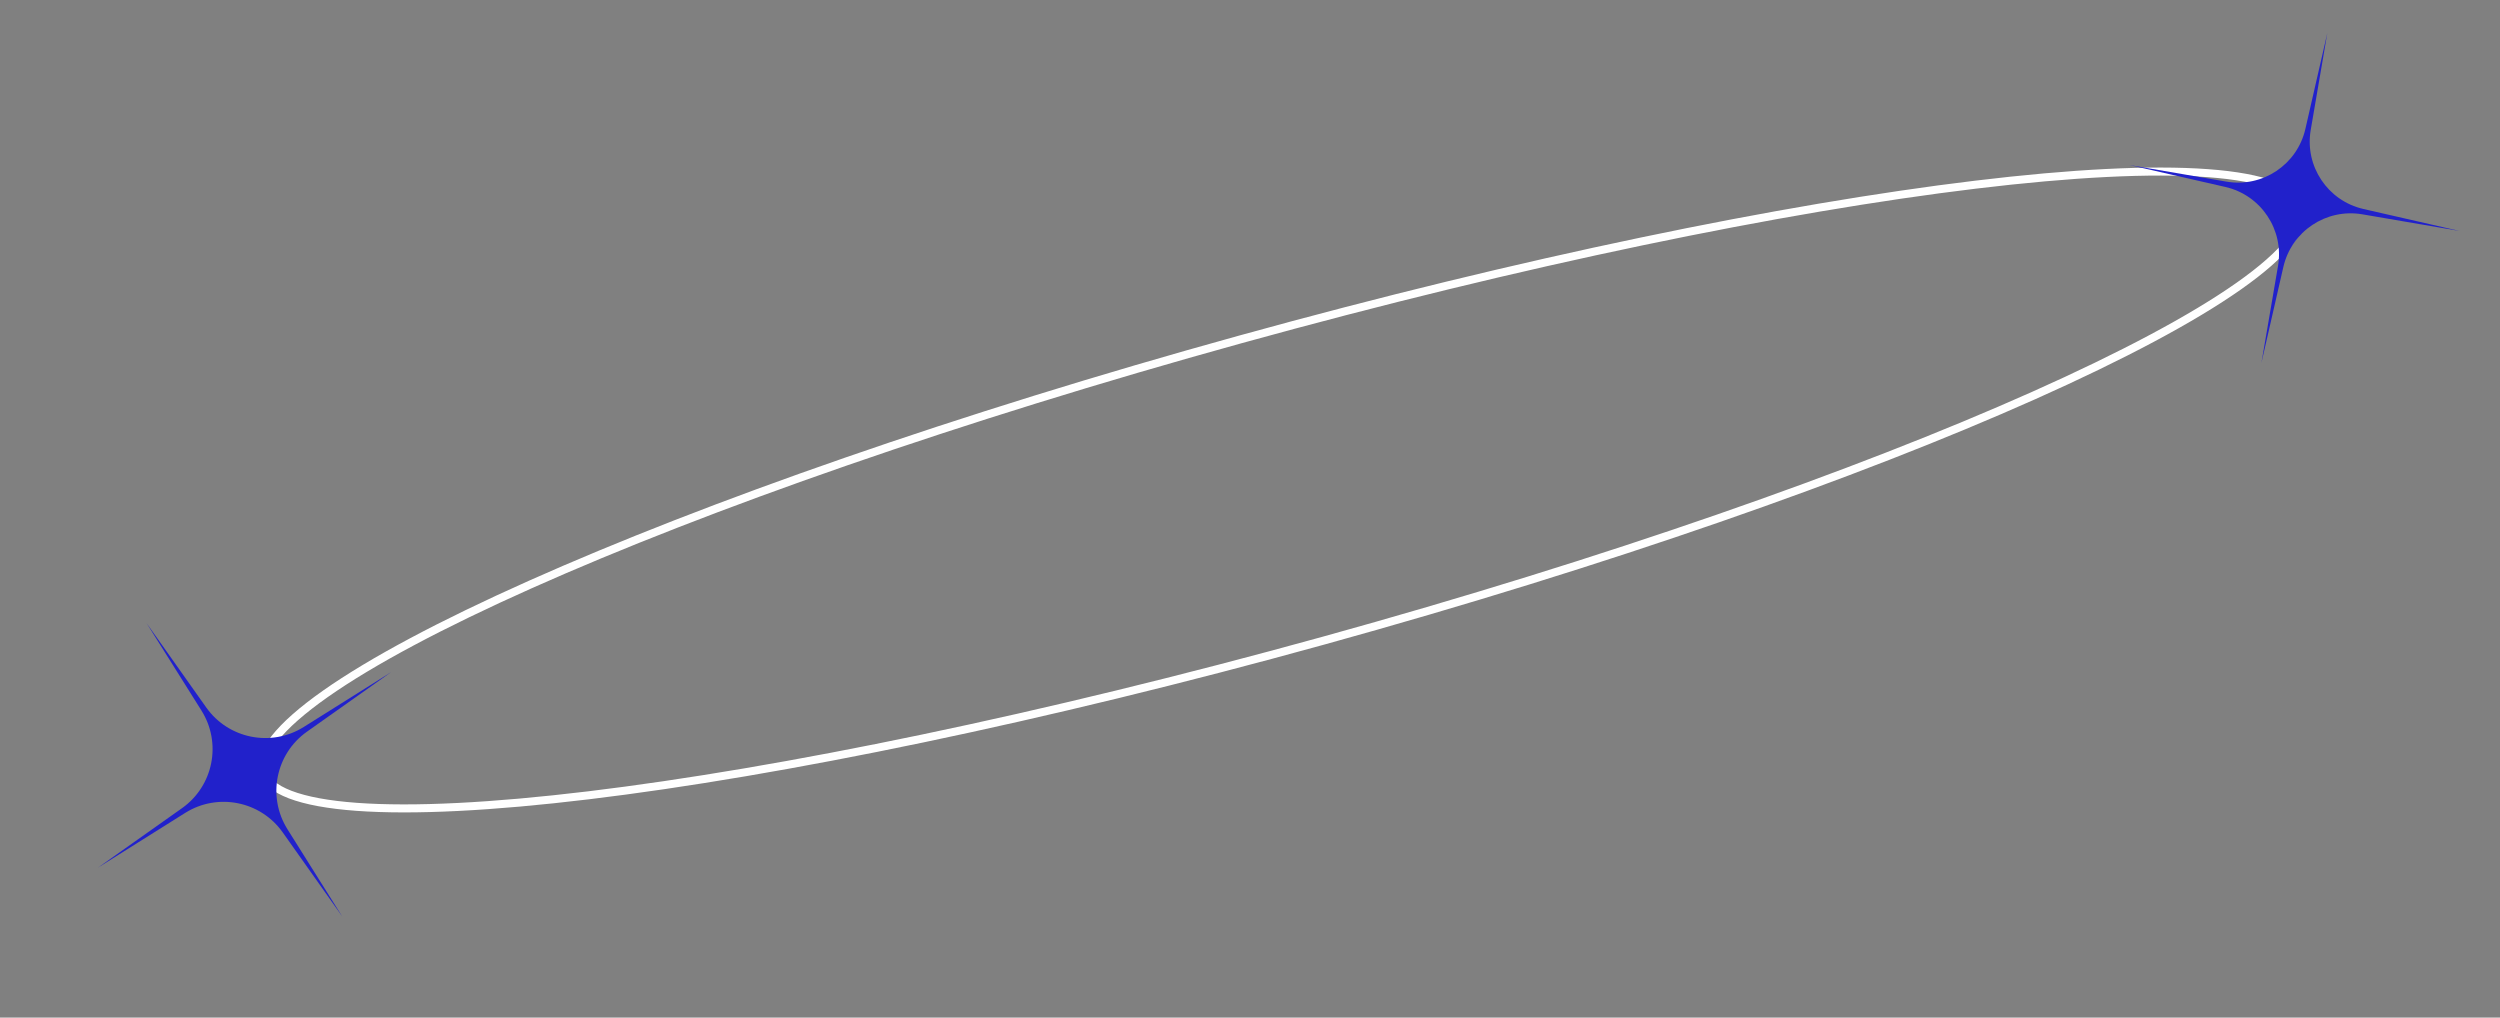 <svg width="312" height="127" viewBox="0 0 312 127" fill="none" xmlns="http://www.w3.org/2000/svg">
<rect x="0" y="0" width="312" height="127" fill="#808080" stroke="none"/>
<path d="M287.159 25.97C287.463 27.069 287.048 28.448 285.729 30.13C284.419 31.799 282.292 33.671 279.398 35.706C273.616 39.771 264.879 44.419 253.823 49.353C231.72 59.219 200.432 70.197 165.202 79.944C129.972 89.691 97.491 96.356 73.46 99.254C61.44 100.704 51.556 101.208 44.507 100.693C40.979 100.435 38.192 99.923 36.211 99.164C34.215 98.399 33.15 97.429 32.846 96.33C32.542 95.231 32.957 93.852 34.276 92.17C35.585 90.5 37.713 88.629 40.606 86.594C46.388 82.528 55.126 77.881 66.181 72.947C88.285 63.081 119.573 52.103 154.803 42.356C190.033 32.609 222.514 25.944 246.545 23.046C258.565 21.596 268.448 21.091 275.498 21.607C279.026 21.865 281.812 22.377 283.794 23.136C285.79 23.901 286.854 24.87 287.159 25.97Z" stroke="white"/>
<path d="M290.451 4.114L288.377 16.223C287.605 20.734 290.492 25.062 294.953 26.082L306.93 28.82L294.82 26.747C290.31 25.975 285.981 28.862 284.961 33.323L282.223 45.3L284.296 33.19C285.069 28.68 282.182 24.351 277.72 23.331L265.744 20.593L277.853 22.666C282.364 23.439 286.692 20.552 287.712 16.09L290.451 4.114Z" fill="#2121CB"/>
<path d="M48.813 83.88L38.307 91.315C34.393 94.085 33.325 99.429 35.875 103.49L42.718 114.39L35.284 103.884C32.514 99.97 27.169 98.903 23.109 101.452L12.209 108.296L22.715 100.861C26.628 98.091 27.696 92.747 25.147 88.686L18.303 77.786L25.738 88.292C28.507 92.206 33.852 93.273 37.913 90.724L48.813 83.88Z" fill="#2121CB"/>
</svg>
